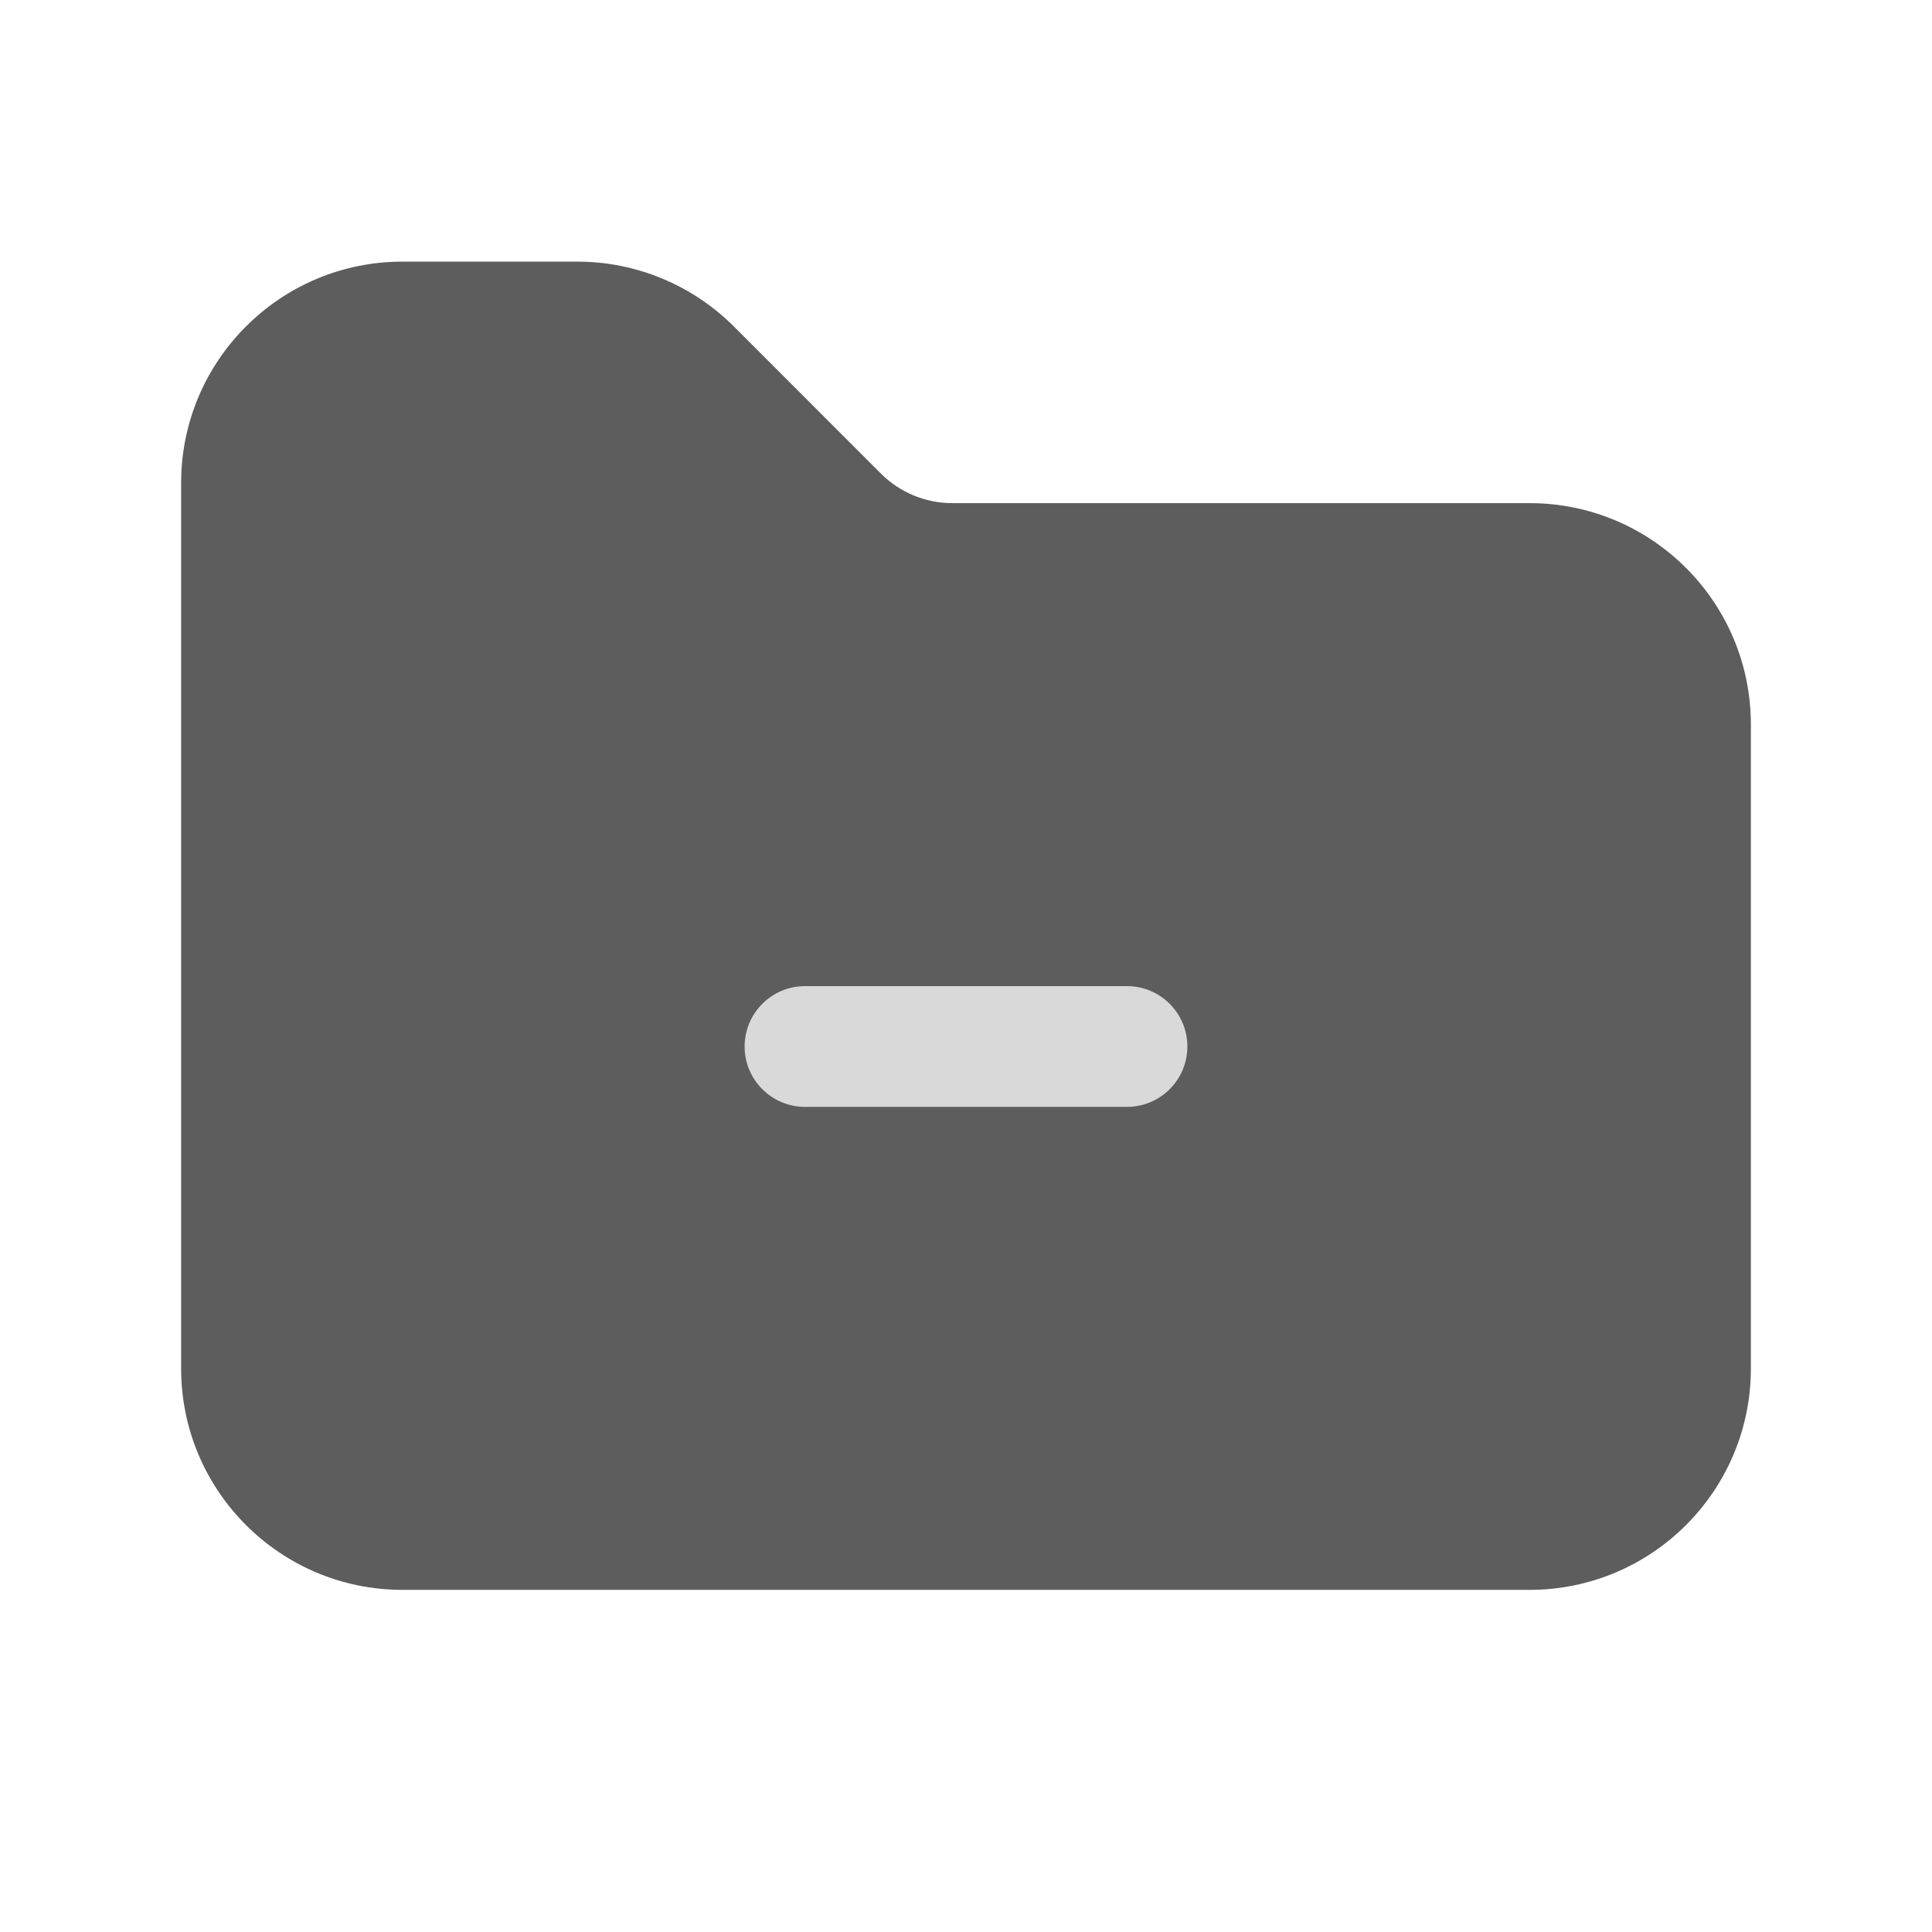 <svg width="24" height="24" viewBox="0 0 24 24" fill="none" xmlns="http://www.w3.org/2000/svg">
<path d="M5 3.25C3.481 3.25 2.25 4.481 2.25 6V17C2.25 18.519 3.481 19.75 5 19.75H19C20.519 19.75 21.75 18.519 21.75 17V9C21.75 7.481 20.519 6.25 19 6.25H11.828C11.497 6.25 11.179 6.118 10.944 5.884L9.116 4.055C8.6 3.54 7.901 3.25 7.172 3.25H5Z" fill="#5D5D5D"/>
<path fill-rule="evenodd" clip-rule="evenodd" d="M9.25 13C9.25 12.586 9.586 12.25 10 12.25H14C14.414 12.25 14.75 12.586 14.75 13C14.75 13.414 14.414 13.75 14 13.75H10C9.586 13.75 9.25 13.414 9.25 13Z" fill="#D9D9D9"/>
</svg>
